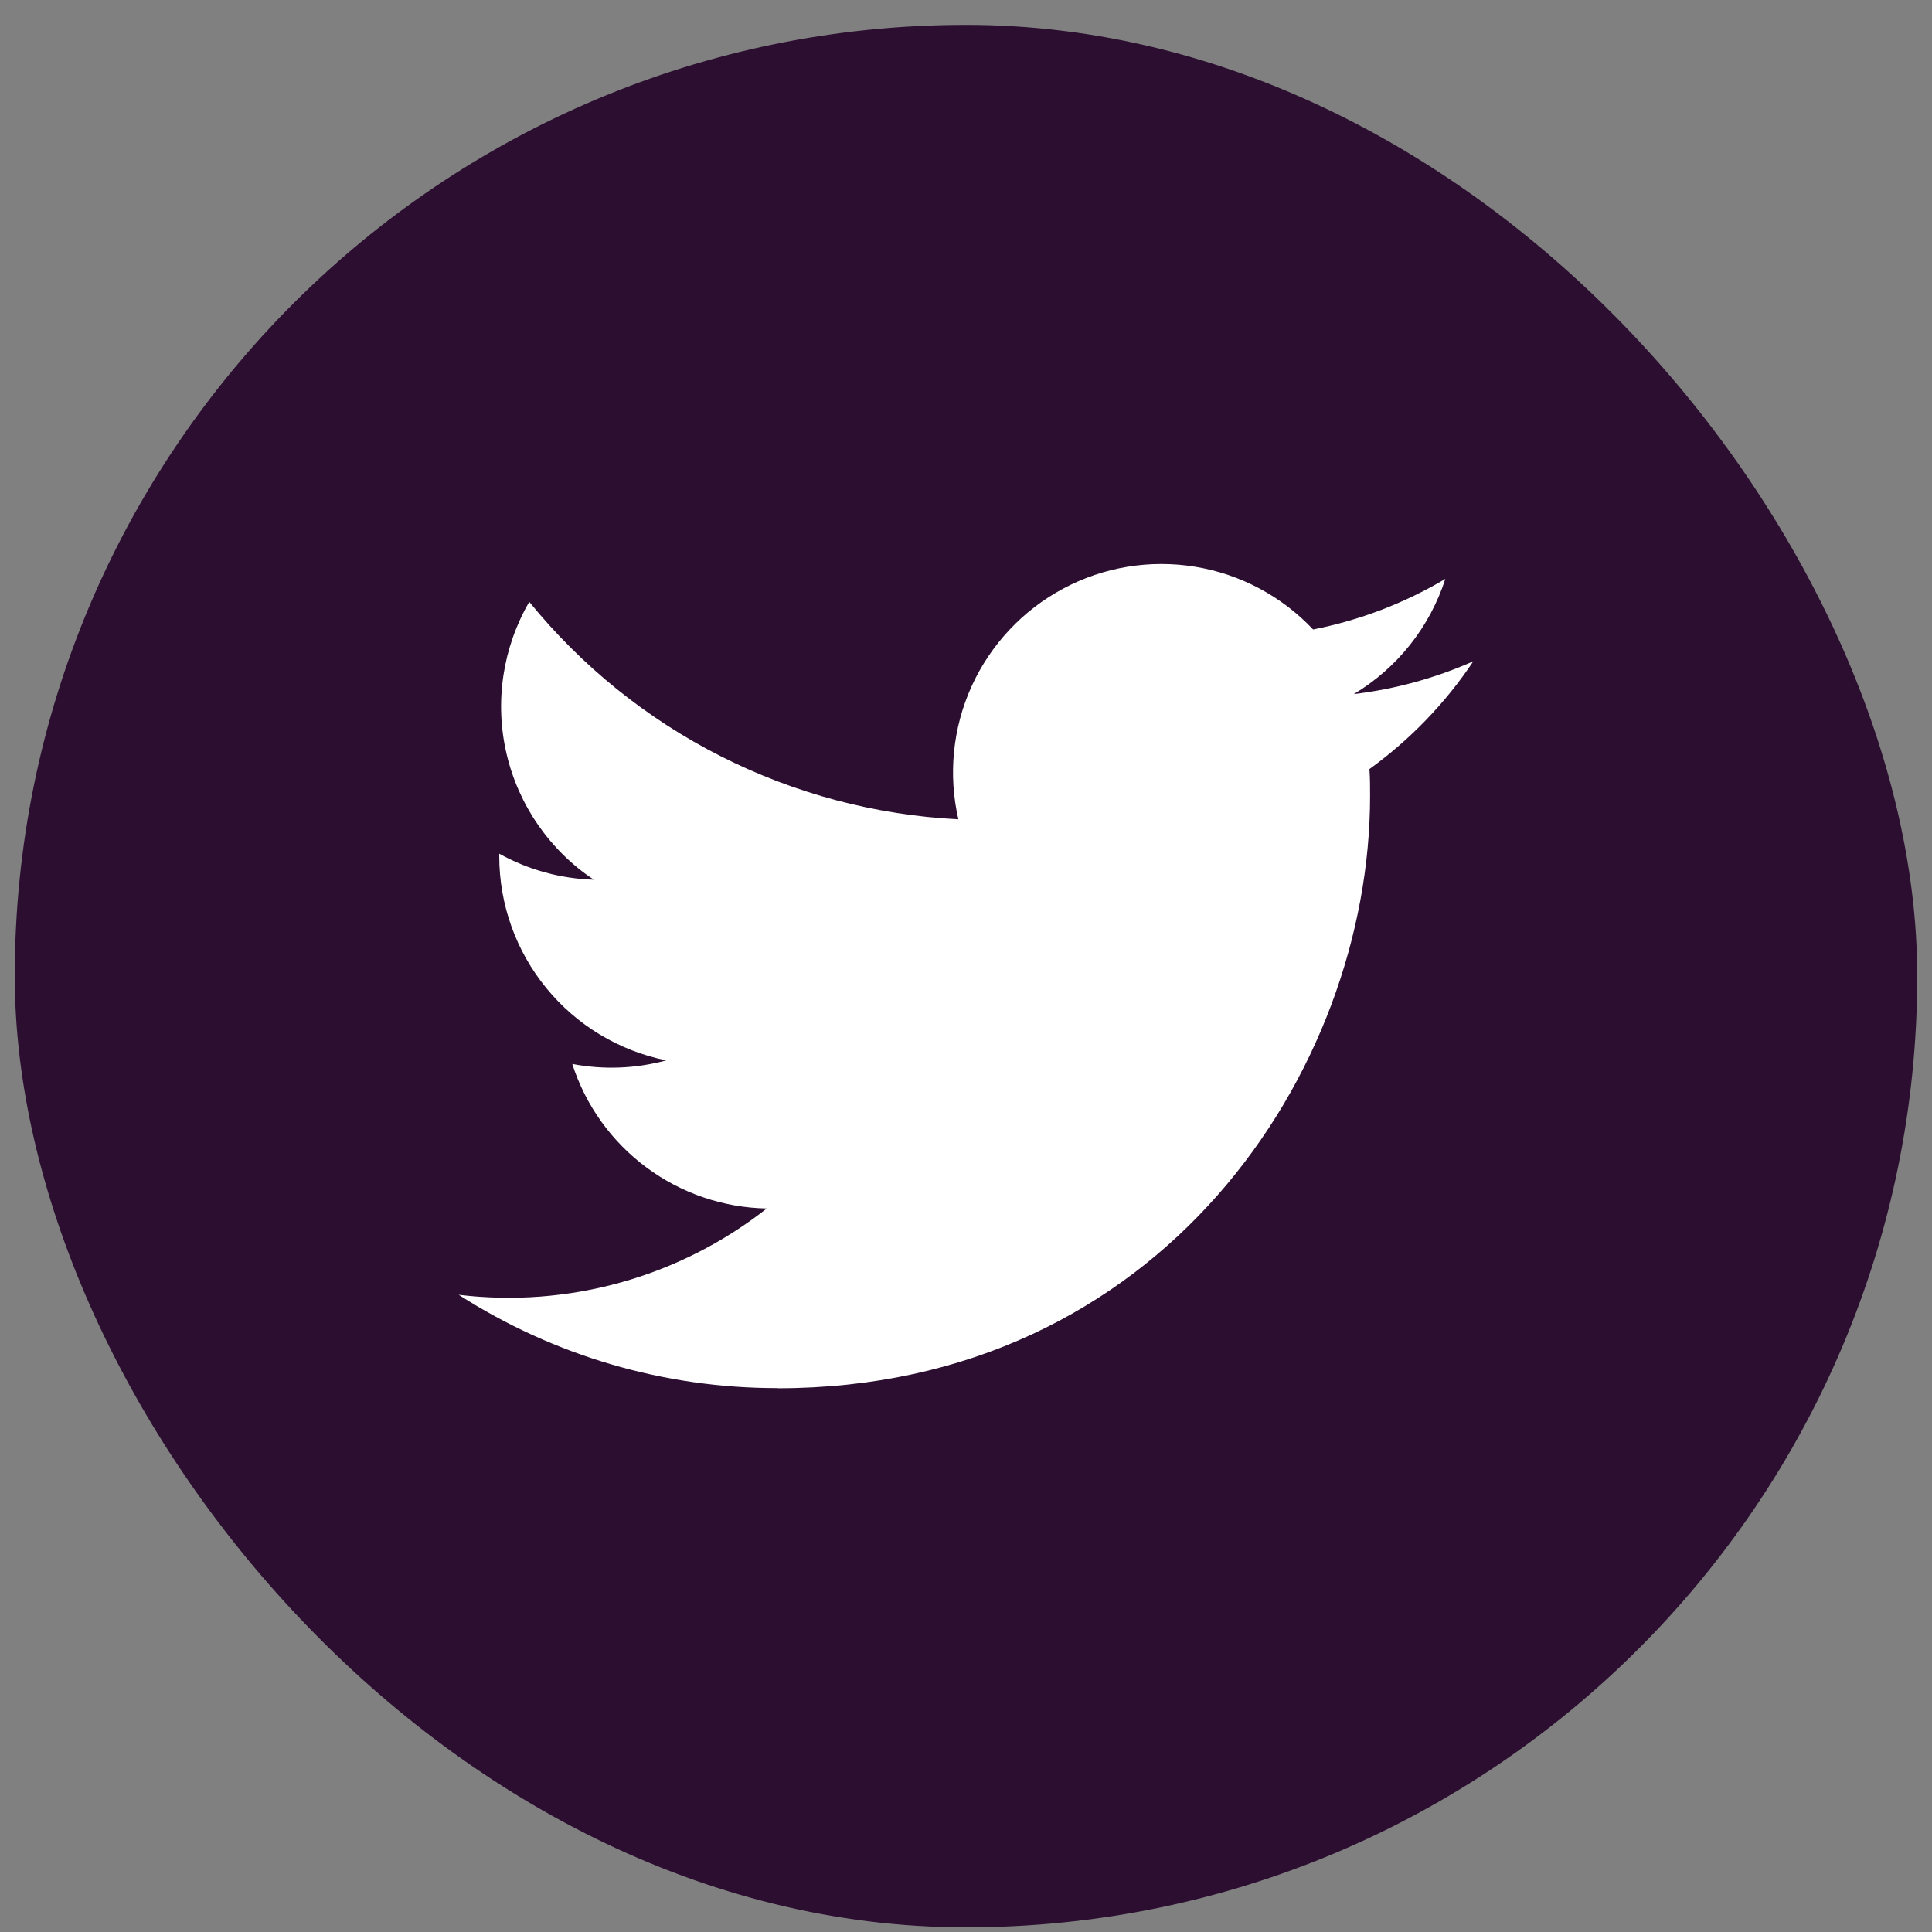 <svg width="39" height="39" viewBox="0 0 39 39" fill="none" xmlns="http://www.w3.org/2000/svg">
<rect x="0" y="0" width="39" height="39" fill="#808080" stroke="none"/>
<rect x="0.298" y="0.502" width="38.404" height="38.404" rx="19.202" fill="#2B0E30"/>
<path d="M27.644 15.525C27.657 15.705 27.657 15.886 27.657 16.068C27.657 21.621 23.429 28.024 15.7 28.024V28.021C13.417 28.025 11.181 27.37 9.259 26.137C10.359 26.27 11.475 26.184 12.542 25.885C13.609 25.586 14.606 25.08 15.478 24.395C14.601 24.379 13.751 24.088 13.047 23.565C12.343 23.042 11.82 22.312 11.552 21.477C12.181 21.598 12.831 21.573 13.449 21.405C12.498 21.213 11.643 20.698 11.029 19.947C10.414 19.196 10.078 18.256 10.078 17.285V17.233C10.662 17.558 11.317 17.738 11.986 17.758C11.096 17.164 10.466 16.253 10.224 15.211C9.982 14.169 10.147 13.074 10.684 12.149C11.739 13.447 13.056 14.509 14.548 15.265C16.041 16.021 17.675 16.455 19.346 16.539C19.138 15.638 19.232 14.694 19.614 13.852C19.997 13.011 20.645 12.319 21.46 11.883C22.275 11.446 23.211 11.291 24.123 11.44C25.035 11.589 25.873 12.034 26.507 12.707C27.448 12.521 28.351 12.176 29.176 11.686C28.862 12.659 28.206 13.486 27.328 14.011C28.161 13.912 28.974 13.689 29.741 13.349C29.177 14.193 28.467 14.93 27.644 15.525Z" fill="white"/>
</svg>
